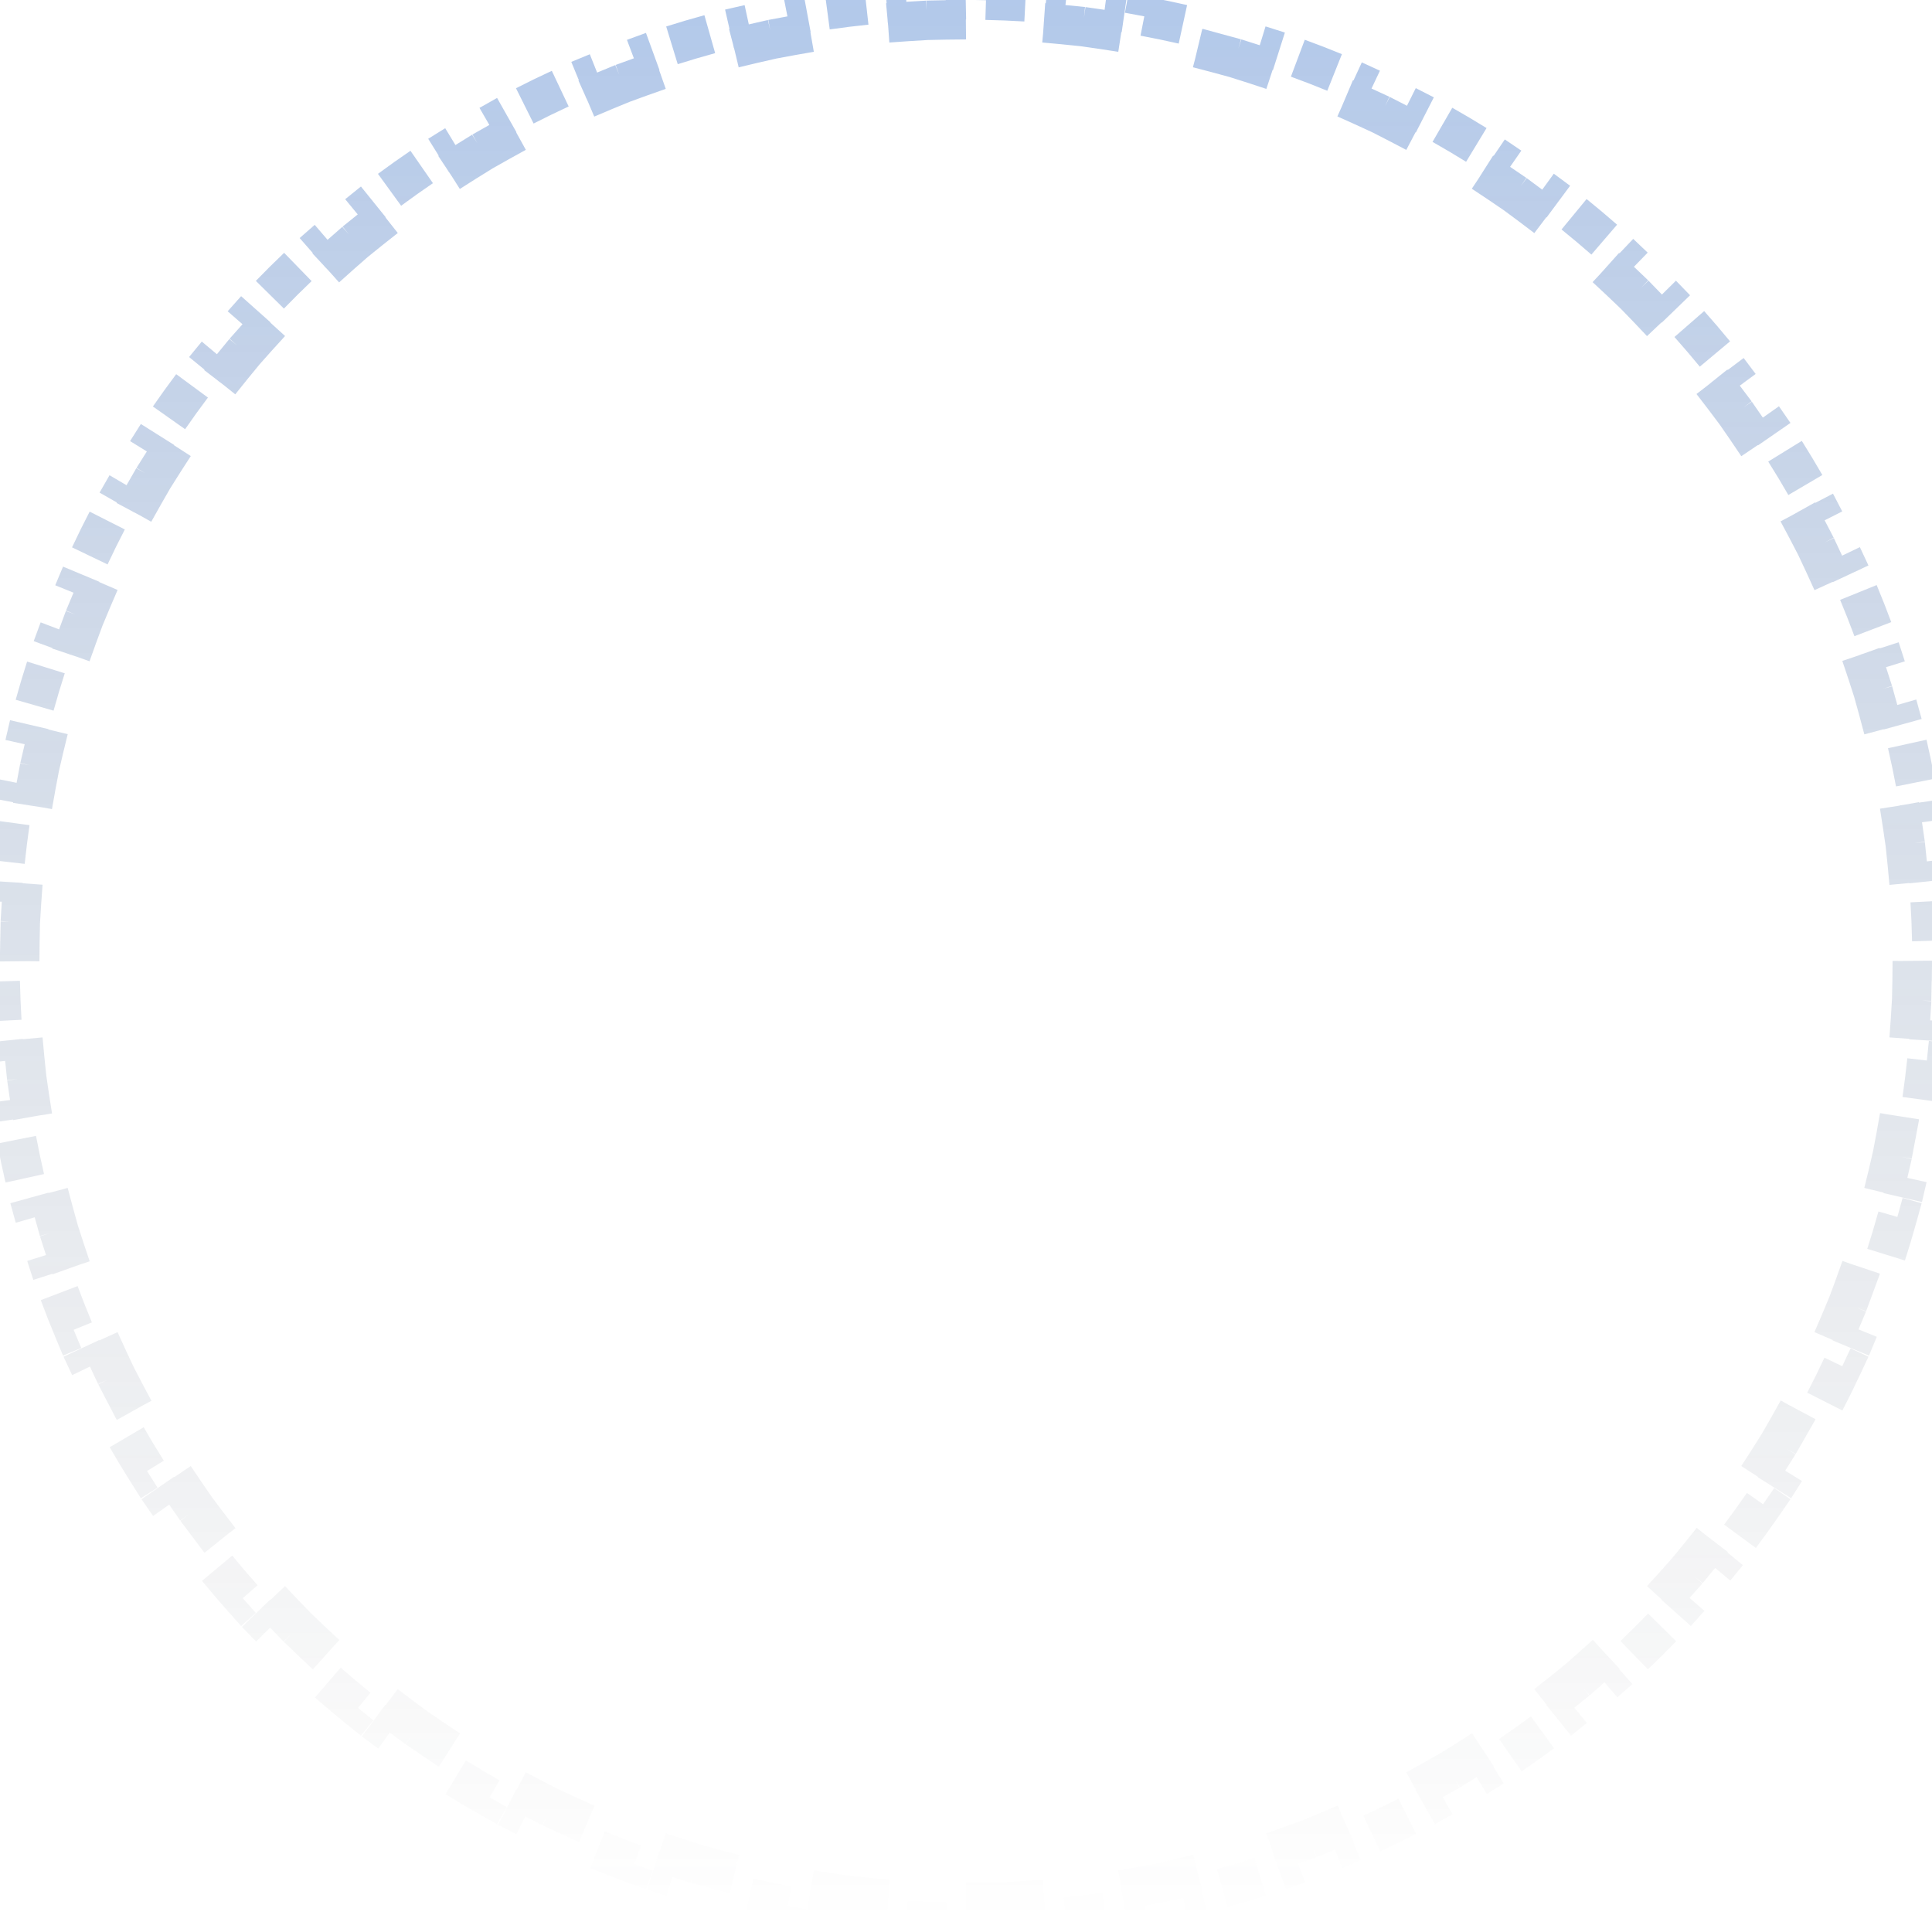 <svg width="196" height="195" viewBox="0 0 196 195" fill="none" xmlns="http://www.w3.org/2000/svg">
<path opacity="0.3" d="M195.814 91.438C195.896 92.776 195.952 94.121 195.979 95.473L193.98 95.514C193.993 96.174 194 96.836 194 97.5C194 98.164 193.993 98.826 193.98 99.486L195.979 99.527C195.952 100.879 195.896 102.224 195.814 103.562L193.817 103.439C193.736 104.76 193.628 106.074 193.493 107.38L195.482 107.586C195.343 108.932 195.176 110.269 194.983 111.598L193.004 111.31C192.813 112.621 192.596 113.922 192.352 115.215L194.317 115.585C194.067 116.913 193.79 118.232 193.486 119.54L191.538 119.087C191.238 120.376 190.913 121.654 190.562 122.922L192.489 123.455C192.129 124.756 191.743 126.046 191.33 127.325L189.427 126.711C189.021 127.968 188.59 129.215 188.134 130.449L190.01 131.142C189.542 132.409 189.048 133.662 188.53 134.903L186.684 134.132C186.175 135.352 185.641 136.558 185.082 137.751L186.894 138.599C186.322 139.821 185.726 141.029 185.105 142.223L183.331 141.3C182.722 142.472 182.089 143.63 181.433 144.773L183.168 145.768C182.497 146.938 181.802 148.092 181.084 149.23L179.392 148.164C178.688 149.281 177.962 150.382 177.213 151.467L178.859 152.603C178.094 153.712 177.306 154.805 176.497 155.881L174.899 154.678C174.105 155.733 173.29 156.771 172.454 157.791L174.001 159.059C173.147 160.101 172.272 161.126 171.376 162.131L169.883 160.801C169.005 161.787 168.107 162.754 167.19 163.703L168.627 165.093C167.691 166.061 166.735 167.01 165.759 167.939L164.38 166.491C163.425 167.401 162.45 168.291 161.458 169.162L162.777 170.665C161.764 171.553 160.733 172.421 159.684 173.267L158.429 171.71C157.402 172.539 156.358 173.346 155.297 174.133L156.488 175.739C155.406 176.541 154.308 177.321 153.193 178.078L152.069 176.424C150.979 177.165 149.872 177.883 148.75 178.58L149.805 180.279C148.662 180.989 147.503 181.676 146.329 182.339L145.345 180.598C144.198 181.246 143.036 181.872 141.859 182.473L142.771 184.254C141.573 184.867 140.362 185.456 139.136 186.02L138.299 184.204C137.103 184.755 135.893 185.283 134.671 185.786L135.432 187.635C134.188 188.147 132.931 188.634 131.662 189.096L130.979 187.216C129.742 187.666 128.493 188.092 127.233 188.492L127.839 190.398C126.559 190.805 125.267 191.186 123.964 191.541L123.438 189.612C122.169 189.958 120.889 190.279 119.6 190.573L120.046 192.523C118.737 192.823 117.417 193.096 116.089 193.343L115.724 191.376C114.43 191.616 113.128 191.831 111.816 192.019L112.1 193.998C110.771 194.189 109.432 194.353 108.086 194.49L107.884 192.5C106.577 192.633 105.263 192.74 103.941 192.82L104.062 194.816C102.724 194.898 101.379 194.952 100.027 194.98L99.987 192.98C99.326 192.993 98.664 193 98 193C97.336 193 96.674 192.993 96.013 192.98L95.973 194.98C94.621 194.952 93.275 194.898 91.938 194.816L92.059 192.82C90.737 192.74 89.423 192.633 88.116 192.5L87.914 194.49C86.567 194.353 85.229 194.189 83.9 193.998L84.184 192.019C82.872 191.831 81.57 191.616 80.276 191.376L79.911 193.342C78.583 193.096 77.263 192.823 75.954 192.523L76.4 190.573C75.111 190.278 73.831 189.958 72.562 189.612L72.035 191.541C70.733 191.186 69.441 190.805 68.161 190.398L68.767 188.492C67.507 188.092 66.258 187.666 65.022 187.216L64.338 189.096C63.069 188.634 61.812 188.147 60.568 187.635L61.329 185.786C60.107 185.283 58.897 184.755 57.7 184.204L56.864 186.02C55.638 185.456 54.427 184.867 53.229 184.254L54.141 182.473C52.964 181.872 51.802 181.246 50.655 180.598L49.671 182.339C48.497 181.676 47.338 180.989 46.195 180.279L47.25 178.58C46.128 177.883 45.021 177.165 43.931 176.424L42.807 178.078C41.692 177.321 40.593 176.541 39.512 175.739L40.703 174.133C39.642 173.346 38.598 172.539 37.571 171.71L36.316 173.267C35.267 172.421 34.236 171.553 33.223 170.665L34.542 169.162C33.55 168.291 32.575 167.401 31.62 166.491L30.241 167.939C29.265 167.01 28.309 166.061 27.373 165.093L28.81 163.703C27.893 162.754 26.995 161.787 26.117 160.801L24.624 162.131C23.728 161.126 22.853 160.101 21.999 159.059L23.546 157.791C22.71 156.771 21.895 155.733 21.101 154.678L19.503 155.881C18.694 154.805 17.906 153.712 17.14 152.603L18.787 151.467C18.038 150.382 17.312 149.281 16.608 148.164L14.916 149.23C14.198 148.092 13.503 146.938 12.832 145.768L14.567 144.773C13.911 143.63 13.278 142.472 12.669 141.3L10.895 142.223C10.274 141.029 9.678 139.821 9.106 138.599L10.918 137.751C10.359 136.558 9.825 135.352 9.316 134.132L7.47 134.903C6.952 133.662 6.458 132.408 5.99 131.142L7.866 130.449C7.41 129.215 6.979 127.968 6.573 126.711L4.67 127.325C4.257 126.046 3.871 124.756 3.511 123.455L5.438 122.921C5.087 121.654 4.762 120.376 4.462 119.087L2.514 119.54C2.21 118.232 1.933 116.913 1.683 115.585L3.648 115.215C3.404 113.922 3.187 112.621 2.996 111.31L1.017 111.598C0.824 110.269 0.657 108.932 0.518 107.586L2.507 107.38C2.372 106.074 2.264 104.76 2.183 103.439L0.186 103.562C0.104 102.224 0.048 100.879 0.021 99.527L2.02 99.486C2.007 98.826 2 98.164 2 97.5C2 96.836 2.007 96.174 2.02 95.514L0.021 95.473C0.048 94.121 0.104 92.776 0.186 91.438L2.183 91.561C2.264 90.24 2.372 88.926 2.507 87.62L0.518 87.414C0.657 86.068 0.824 84.731 1.017 83.402L2.996 83.69C3.187 82.379 3.404 81.078 3.648 79.785L1.683 79.415C1.933 78.087 2.21 76.768 2.514 75.46L4.462 75.913C4.762 74.624 5.087 73.346 5.438 72.079L3.511 71.545C3.871 70.244 4.257 68.954 4.67 67.675L6.573 68.289C6.979 67.032 7.41 65.785 7.866 64.551L5.99 63.858C6.458 62.592 6.952 61.338 7.47 60.097L9.316 60.868C9.825 59.648 10.36 58.442 10.918 57.249L9.106 56.401C9.678 55.179 10.274 53.971 10.895 52.777L12.669 53.7C13.278 52.528 13.911 51.37 14.567 50.227L12.832 49.232C13.503 48.062 14.198 46.908 14.916 45.77L16.608 46.836C17.312 45.719 18.038 44.618 18.787 43.533L17.14 42.397C17.906 41.288 18.694 40.195 19.503 39.119L21.101 40.322C21.895 39.267 22.71 38.229 23.546 37.209L21.999 35.941C22.853 34.899 23.728 33.874 24.624 32.869L26.117 34.199C26.995 33.213 27.893 32.246 28.81 31.297L27.373 29.907C28.309 28.939 29.265 27.99 30.241 27.061L31.62 28.509C32.575 27.599 33.55 26.709 34.542 25.838L33.223 24.335C34.236 23.447 35.267 22.579 36.316 21.733L37.571 23.29C38.598 22.461 39.642 21.654 40.703 20.867L39.512 19.261C40.593 18.459 41.692 17.679 42.807 16.922L43.931 18.576C45.022 17.835 46.128 17.116 47.25 16.42L46.195 14.721C47.338 14.011 48.497 13.324 49.671 12.661L50.655 14.402C51.802 13.754 52.964 13.129 54.141 12.527L53.229 10.746C54.427 10.133 55.638 9.544 56.864 8.98L57.7 10.796C58.897 10.245 60.107 9.717 61.33 9.214L60.568 7.365C61.812 6.853 63.069 6.366 64.338 5.904L65.022 7.784C66.258 7.334 67.507 6.908 68.767 6.508L68.161 4.602C69.442 4.195 70.733 3.814 72.036 3.459L72.562 5.388C73.831 5.042 75.111 4.721 76.4 4.427L75.954 2.477C77.263 2.177 78.583 1.904 79.911 1.657L80.276 3.624C81.57 3.384 82.873 3.169 84.184 2.981L83.9 1.002C85.23 0.811 86.568 0.647 87.914 0.51L88.116 2.5C89.423 2.367 90.737 2.26 92.059 2.18L91.938 0.184C93.276 0.102 94.621 0.048 95.973 0.02L96.013 2.02C96.674 2.007 97.336 2 98 2C98.664 2 99.326 2.007 99.987 2.02L100.027 0.02C101.379 0.048 102.724 0.102 104.062 0.184L103.941 2.18C105.263 2.26 106.577 2.367 107.884 2.5L108.086 0.51C109.432 0.647 110.771 0.811 112.1 1.002L111.816 2.981C113.128 3.169 114.43 3.384 115.724 3.624L116.089 1.657C117.417 1.904 118.737 2.177 120.046 2.477L119.6 4.427C120.889 4.721 122.169 5.042 123.438 5.388L123.964 3.459C125.267 3.814 126.559 4.195 127.839 4.602L127.233 6.508C128.493 6.908 129.742 7.334 130.979 7.784L131.662 5.904C132.931 6.366 134.188 6.853 135.432 7.365L134.671 9.214C135.893 9.717 137.103 10.245 138.299 10.796L139.136 8.98C140.362 9.544 141.573 10.133 142.771 10.746L141.86 12.527C143.036 13.129 144.198 13.754 145.345 14.402L146.329 12.661C147.503 13.324 148.662 14.011 149.805 14.721L148.75 16.42C149.872 17.116 150.979 17.835 152.069 18.576L153.193 16.922C154.308 17.679 155.407 18.459 156.488 19.261L155.297 20.867C156.358 21.654 157.402 22.461 158.429 23.29L159.684 21.733C160.733 22.579 161.764 23.447 162.777 24.335L161.458 25.838C162.45 26.709 163.425 27.599 164.38 28.509L165.759 27.061C166.735 27.99 167.691 28.939 168.627 29.907L167.19 31.297C168.107 32.246 169.005 33.213 169.883 34.199L171.376 32.869C172.272 33.874 173.147 34.899 174.001 35.941L172.454 37.209C173.29 38.229 174.105 39.267 174.899 40.322L176.497 39.119C177.307 40.195 178.094 41.288 178.859 42.397L177.213 43.533C177.962 44.618 178.688 45.719 179.392 46.836L181.084 45.77C181.802 46.908 182.497 48.062 183.168 49.232L181.433 50.227C182.089 51.37 182.722 52.528 183.331 53.7L185.105 52.777C185.726 53.971 186.322 55.179 186.894 56.401L185.082 57.249C185.641 58.442 186.175 59.648 186.684 60.868L188.53 60.097C189.048 61.338 189.542 62.592 190.01 63.858L188.134 64.551C188.59 65.785 189.021 67.032 189.427 68.289L191.33 67.675C191.743 68.954 192.129 70.244 192.489 71.545L190.562 72.079C190.913 73.346 191.238 74.624 191.538 75.913L193.486 75.46C193.79 76.768 194.067 78.087 194.317 79.415L192.352 79.785C192.596 81.078 192.813 82.379 193.004 83.69L194.983 83.402C195.176 84.731 195.343 86.068 195.482 87.414L193.493 87.62C193.628 88.926 193.736 90.24 193.817 91.561L195.814 91.438Z" stroke="url(#paint0_linear_217_1946)" stroke-width="4" stroke-dasharray="4 4"/>
<defs>
<linearGradient id="paint0_linear_217_1946" x1="98" y1="0" x2="98" y2="195" gradientUnits="userSpaceOnUse">
<stop stop-color="#004ABA"/>
<stop offset="1" stop-color="#3A3A3A" stop-opacity="0"/>
</linearGradient>
</defs>
</svg>
